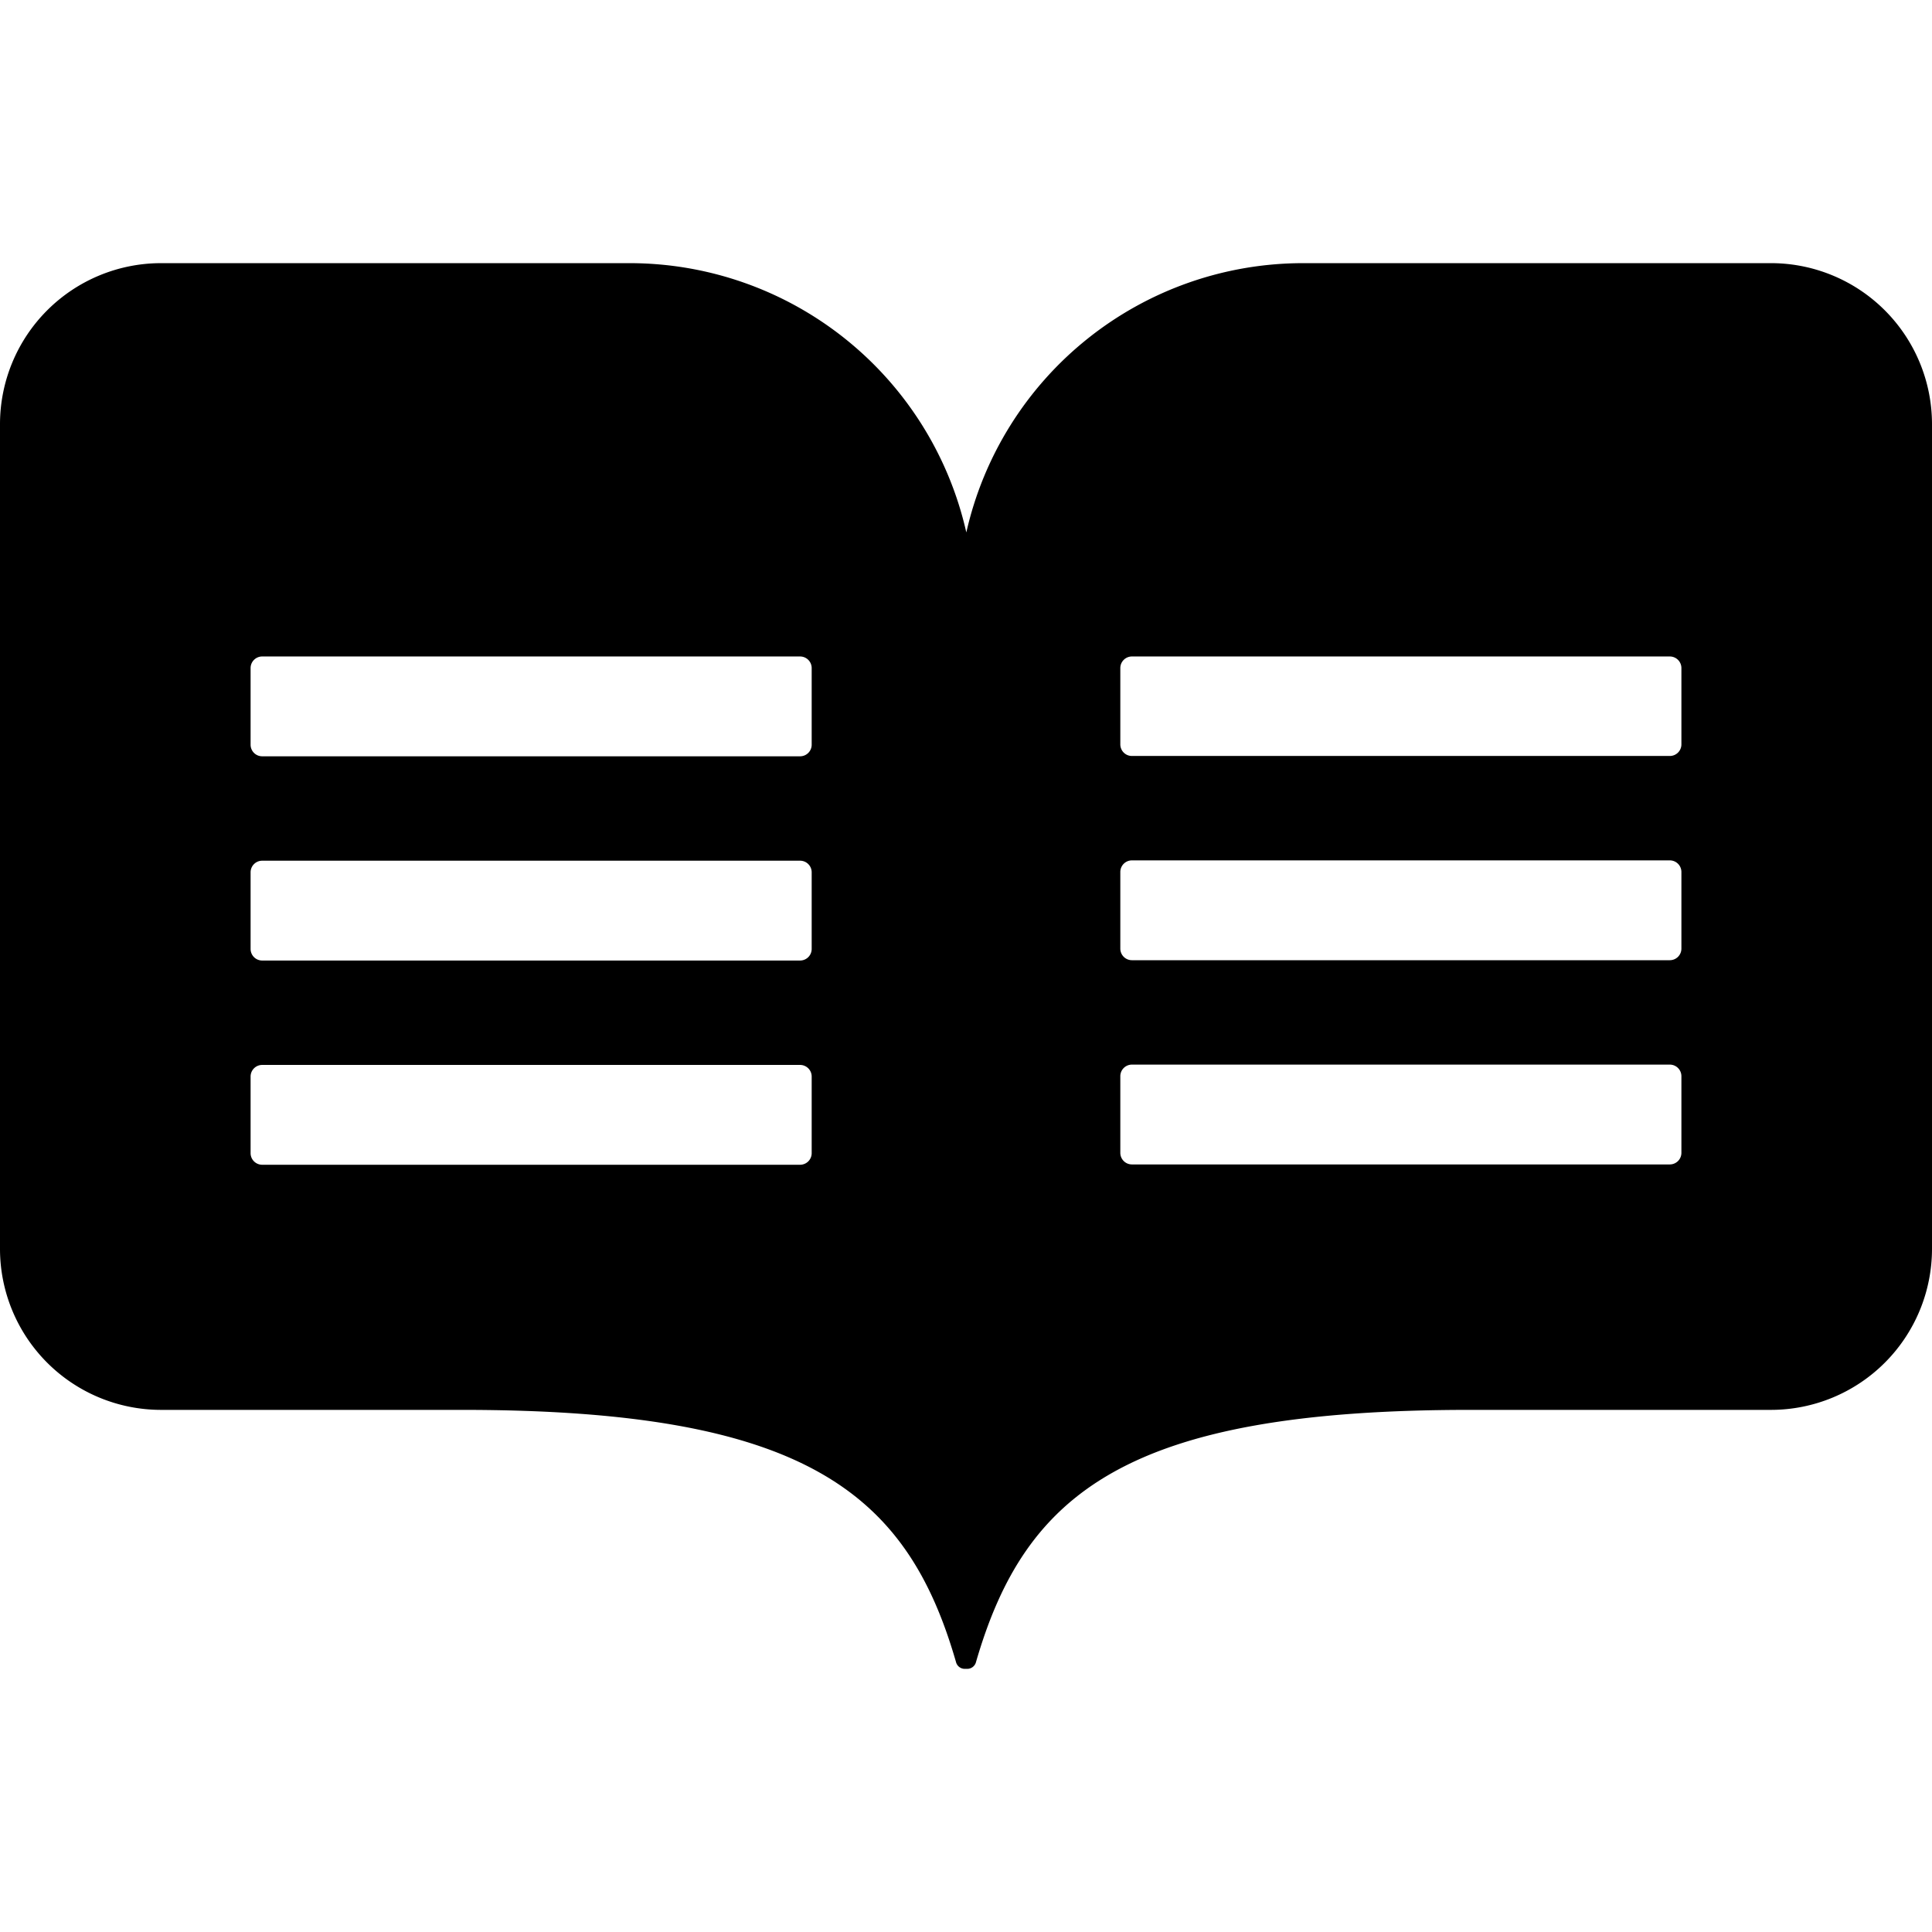 <svg role="img" viewBox="0 0 24 24" xmlns="http://www.w3.org/2000/svg" fill="currentColor" width="16px" height="16px"><path d="M22.011 3.269h-5.822a4.289 4.289 0 0 0-4.185 3.345A4.289 4.289 0 0 0 7.819 3.269h-5.818A2.001 2.001 0 0 0 0 5.27v10.243a2.001 2.001 0 0 0 2.001 2.001h3.737c4.257 0 5.53 1.024 6.138 3.133a.112.112 0 0 0 .112.084h.024a.112.112 0 0 0 .112-.084c.612-2.109 1.885-3.133 6.138-3.133h3.737A2.001 2.001 0 0 0 24 15.513V5.27a2.001 2.001 0 0 0-1.989-2.001Zm-11.928 11.056a.144.144 0 0 1-.144.144H3.257a.144.144 0 0 1-.144-.144v-.952a.144.144 0 0 1 .144-.144h6.682a.144.144 0 0 1 .144.144zm0-2.537a.144.144 0 0 1-.144.144H3.257a.144.144 0 0 1-.144-.144v-.952a.144.144 0 0 1 .144-.144h6.682a.144.144 0 0 1 .144.144zm0-2.537a.144.144 0 0 1-.144.144H3.257a.144.144 0 0 1-.144-.144v-.952a.144.144 0 0 1 .144-.144h6.682a.144.144 0 0 1 .144.144zm10.804 5.07a.144.144 0 0 1-.144.144h-6.682a.144.144 0 0 1-.144-.144v-.952a.144.144 0 0 1 .144-.144h6.682a.144.144 0 0 1 .144.144zm0-2.537a.144.144 0 0 1-.144.144h-6.682a.144.144 0 0 1-.144-.144v-.952a.144.144 0 0 1 .144-.144h6.682a.144.144 0 0 1 .144.144zm0-2.537a.144.144 0 0 1-.144.144h-6.682a.144.144 0 0 1-.144-.144v-.948a.144.144 0 0 1 .144-.144h6.682a.144.144 0 0 1 .144.144v.952z"></path></svg>